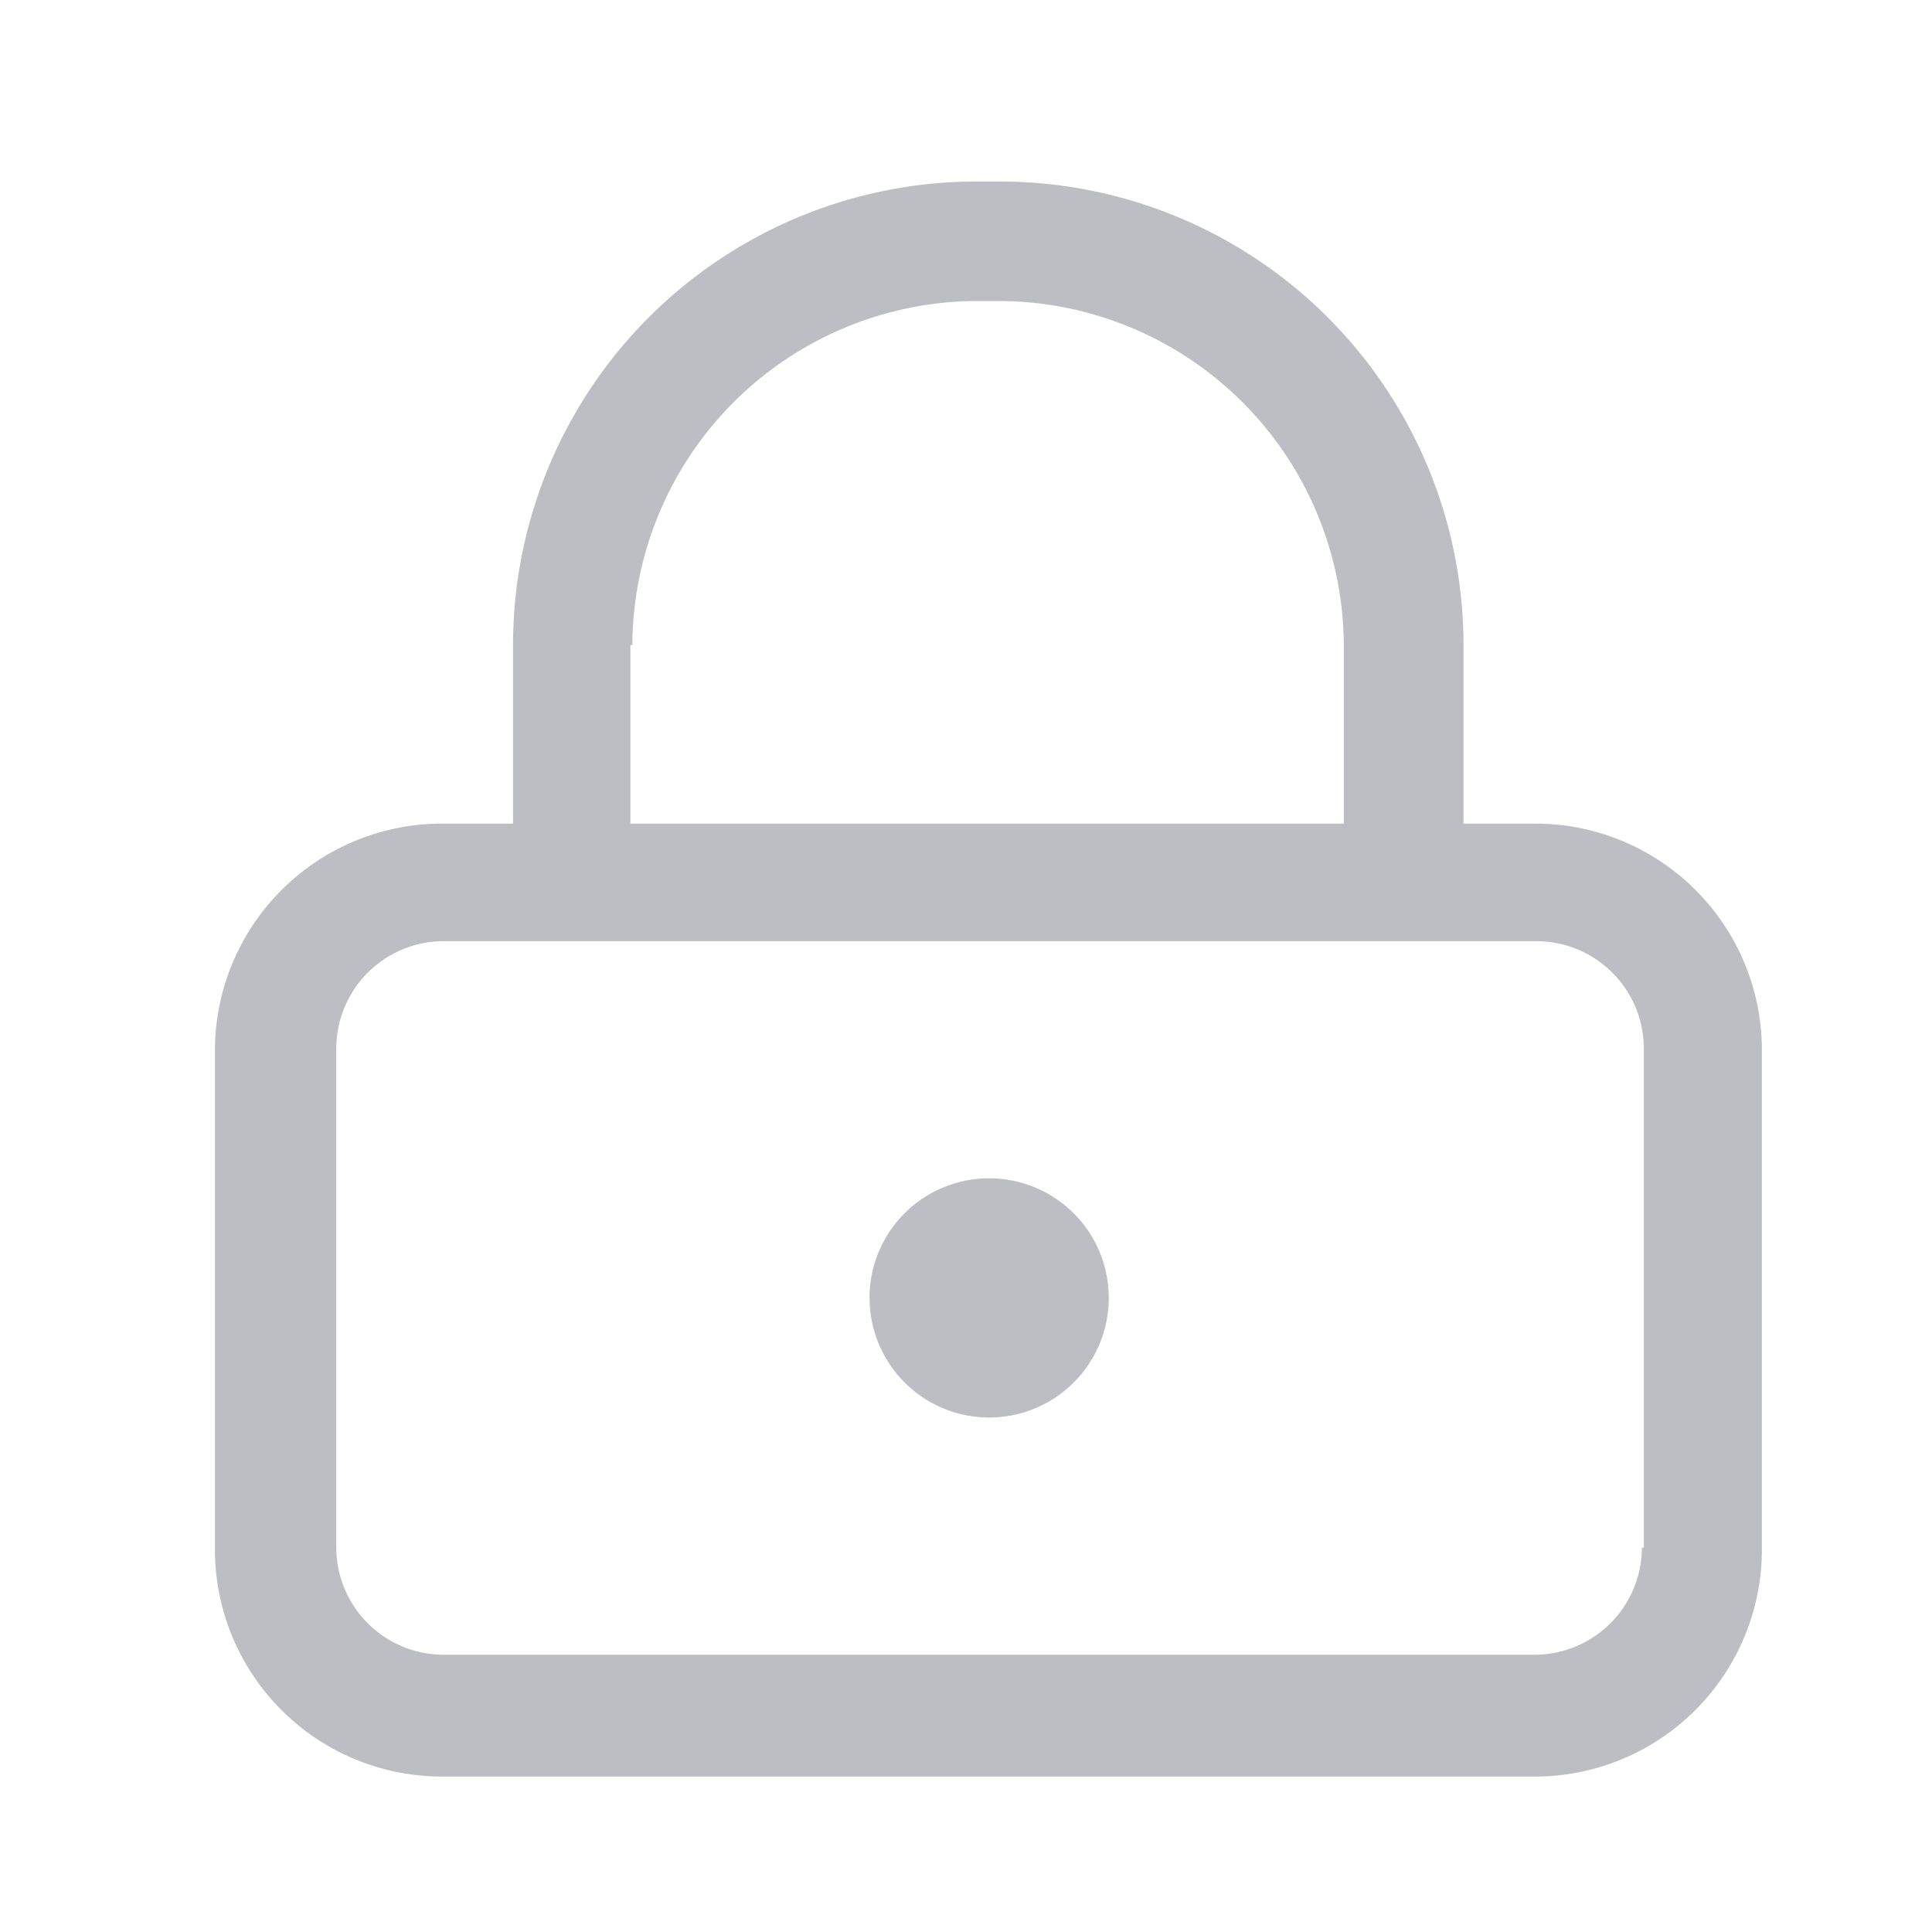 <svg xmlns="http://www.w3.org/2000/svg" width="20" height="20" viewBox="0 0 20 20">
  <g id="组_9414" data-name="组 9414" transform="translate(-510 305)">
    <rect id="矩形_4718" data-name="矩形 4718" width="20" height="20" transform="translate(510 -305)" fill="#bcbec3" opacity="0"/>
    <g id="密码" transform="translate(512.222 -303.123)">
      <path id="路径_4948" data-name="路径 4948" d="M145.763,129.529h-.739v-1.847a4.8,4.8,0,0,0-4.8-4.8h-.239a4.8,4.8,0,0,0-4.8,4.8v1.847h-.739a2.351,2.351,0,0,0-2.347,2.347v5.171a2.351,2.351,0,0,0,2.347,2.347h11.32a2.351,2.351,0,0,0,2.347-2.347v-5.193A2.346,2.346,0,0,0,145.763,129.529Zm-9.343-1.847a3.579,3.579,0,0,1,3.563-3.563h.239a3.579,3.579,0,0,1,3.563,3.563v1.847H136.4v-1.847Zm10.451,9.343a1.113,1.113,0,0,1-1.108,1.108h-11.3a1.113,1.113,0,0,1-1.108-1.108v-5.171a1.113,1.113,0,0,1,1.108-1.108h11.32a1.113,1.113,0,0,1,1.108,1.108v5.171Z" transform="translate(-132.096 -122.88)" fill="#bcbec3"/>
      <path id="路径_4949" data-name="路径 4949" d="M452.823,610.519m-1.238,0a1.238,1.238,0,1,0,1.238-1.239A1.238,1.238,0,0,0,451.584,610.519Z" transform="translate(-444.805 -598.959)" fill="#bcbec3"/>
    </g>
  </g>
</svg>
